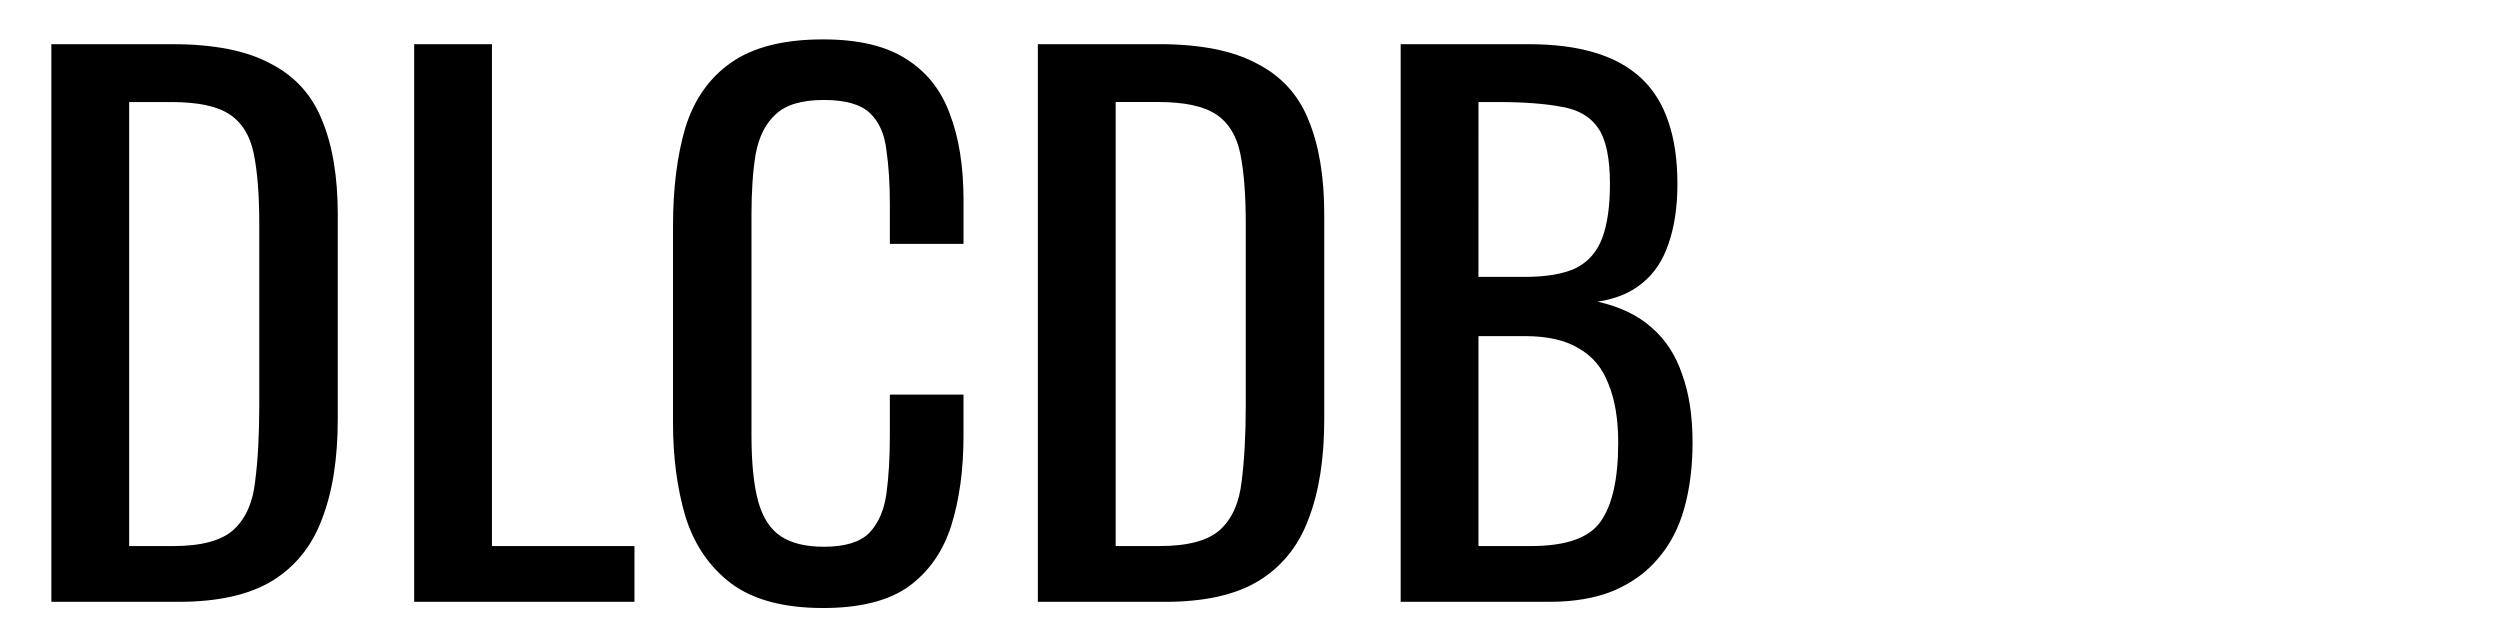 <?xml version="1.0" encoding="UTF-8" standalone="no"?>
<!-- Created with Inkscape (http://www.inkscape.org/) -->

<svg
   version="1.0"
   width="300"
   height="77.271"
   id="svg58"
   sodipodi:docname="dlcdb_logo_black.svg"
   inkscape:version="1.2.2 (b0a8486541, 2022-12-01)"
   xmlns:inkscape="http://www.inkscape.org/namespaces/inkscape"
   xmlns:sodipodi="http://sodipodi.sourceforge.net/DTD/sodipodi-0.dtd"
   xmlns="http://www.w3.org/2000/svg"
   xmlns:svg="http://www.w3.org/2000/svg">
  <defs
     id="defs62" />
  <sodipodi:namedview
     id="namedview60"
     pagecolor="#ffffff"
     bordercolor="#666666"
     borderopacity="1.0"
     inkscape:showpageshadow="2"
     inkscape:pageopacity="0.0"
     inkscape:pagecheckerboard="0"
     inkscape:deskcolor="#d1d1d1"
     showgrid="false"
     inkscape:zoom="2"
     inkscape:cx="106.5"
     inkscape:cy="39.75"
     inkscape:window-width="1920"
     inkscape:window-height="1131"
     inkscape:window-x="0"
     inkscape:window-y="0"
     inkscape:window-maximized="1"
     inkscape:current-layer="layer3" />
  <g
     inkscape:groupmode="layer"
     id="layer3"
     inkscape:label="Layer 2">
    <path
       d="M 6.164,72.219 V 5.304 H 20.704 q 7.435,0 11.731,2.313 4.378,2.23 6.196,6.774 1.9,4.544 1.9,11.318 v 24.618 q 0,7.104 -1.9,11.979 -1.817,4.874 -6.031,7.435 -4.131,2.478 -11.152,2.478 z m 9.335,-6.691 h 5.287 q 5.122,0 7.27,-1.983 2.148,-1.983 2.561,-5.783 0.496,-3.8 0.496,-9.17 V 26.866 q 0,-5.204 -0.661,-8.426 -0.661,-3.222 -2.891,-4.709 -2.23,-1.487 -7.022,-1.487 h -5.039 z"
       style="font-size:4.233px;line-height:1.05;font-family:Oswald;-inkscape-font-specification:'Oswald, Normal';letter-spacing:0px;word-spacing:0px;fill:#000000;stroke-width:5.163"
       id="path11" />
    <path
       d="M 49.7,72.219 V 5.304 H 59.035 V 65.527 h 17.1 v 6.691 z"
       style="font-size:4.233px;line-height:1.05;font-family:Oswald;-inkscape-font-specification:'Oswald, Normal';letter-spacing:0px;word-spacing:0px;fill:#000000;stroke-width:5.163"
       id="path13" />
    <path
       d="m 98.77,72.962 q -7.104,0 -11.07,-2.974 -3.883,-2.974 -5.452,-8.013 -1.487,-5.039 -1.487,-11.235 V 27.114 q 0,-6.774 1.487,-11.813 1.57,-5.039 5.452,-7.765 3.965,-2.809 11.07,-2.809 6.278,0 9.913,2.313 3.717,2.313 5.287,6.609 1.652,4.296 1.652,10.326 v 5.287 h -8.839 V 24.553 q 0,-3.717 -0.413,-6.526 -0.33,-2.891 -1.983,-4.461 -1.652,-1.57 -5.535,-1.57 -3.965,0 -5.783,1.735 -1.817,1.652 -2.396,4.791 -0.496,3.057 -0.496,7.187 v 26.518 q 0,5.039 0.826,8.013 0.826,2.891 2.726,4.131 1.9,1.239 5.122,1.239 3.8,0 5.452,-1.652 1.652,-1.735 2.065,-4.709 0.413,-2.974 0.413,-6.939 v -4.957 h 8.839 v 4.957 q 0,6.113 -1.487,10.822 -1.487,4.626 -5.122,7.27 -3.635,2.561 -10.244,2.561 z"
       style="font-size:4.233px;line-height:1.05;font-family:Oswald;-inkscape-font-specification:'Oswald, Normal';letter-spacing:0px;word-spacing:0px;fill:#000000;stroke-width:5.163"
       id="path15" />
    <path
       id="path17"
       style="font-size:4.233px;line-height:1.05;font-family:Oswald;-inkscape-font-specification:'Oswald, Normal';letter-spacing:0px;word-spacing:0px;fill:#000000;stroke-width:5.163"
       d="M 124.542,5.301 V 72.22 h 15.288 c 4.681,0 8.4,-0.829 11.153,-2.481 2.809,-1.707 4.819,-4.183 6.03,-7.432 1.267,-3.249 1.896,-7.244 1.896,-11.98 V 25.711 c 0,-4.516 -0.629,-8.296 -1.896,-11.325 -1.212,-3.029 -3.283,-5.28 -6.202,-6.767 -2.864,-1.542 -6.771,-2.319 -11.728,-2.319 z m 9.338,6.938 h 5.042 c 3.194,0 5.532,0.501 7.019,1.492 1.487,0.991 2.454,2.562 2.894,4.709 0.44,2.148 0.656,4.951 0.656,8.42 v 21.732 c 0,3.58 -0.164,6.633 -0.494,9.167 -0.275,2.533 -1.129,4.467 -2.561,5.788 -1.432,1.322 -3.856,1.977 -7.271,1.977 h -5.284 z" />
    <path
       d="M 168.08,72.219 V 5.304 h 15.366 q 4.544,0 7.848,0.991 3.387,0.991 5.618,3.057 2.23,2.065 3.304,5.287 1.074,3.139 1.074,7.435 0,4.131 -1.074,7.187 -0.991,2.974 -3.139,4.709 -2.065,1.735 -5.37,2.23 4.048,0.909 6.526,3.139 2.478,2.148 3.635,5.617 1.239,3.387 1.239,8.178 0,4.296 -0.991,7.848 -0.991,3.552 -3.139,6.031 -2.065,2.478 -5.37,3.883 -3.222,1.322 -7.683,1.322 z m 9.335,-6.691 h 6.278 q 6.278,0 8.344,-2.891 2.148,-2.974 2.148,-9.5 0,-4.213 -1.157,-7.022 -1.074,-2.891 -3.552,-4.296 -2.396,-1.487 -6.526,-1.487 h -5.535 z m 0,-32.301 h 5.535 q 3.965,0 6.196,-1.074 2.23,-1.157 3.139,-3.635 0.909,-2.478 0.909,-6.444 0,-4.626 -1.404,-6.691 -1.404,-2.065 -4.378,-2.561 -2.974,-0.578 -7.765,-0.578 h -2.23 z"
       style="font-size:4.233px;line-height:1.05;font-family:Oswald;-inkscape-font-specification:'Oswald, Normal';letter-spacing:0px;word-spacing:0px;fill:#000000;stroke-width:5.163"
       id="path19" />
  </g>
</svg>

